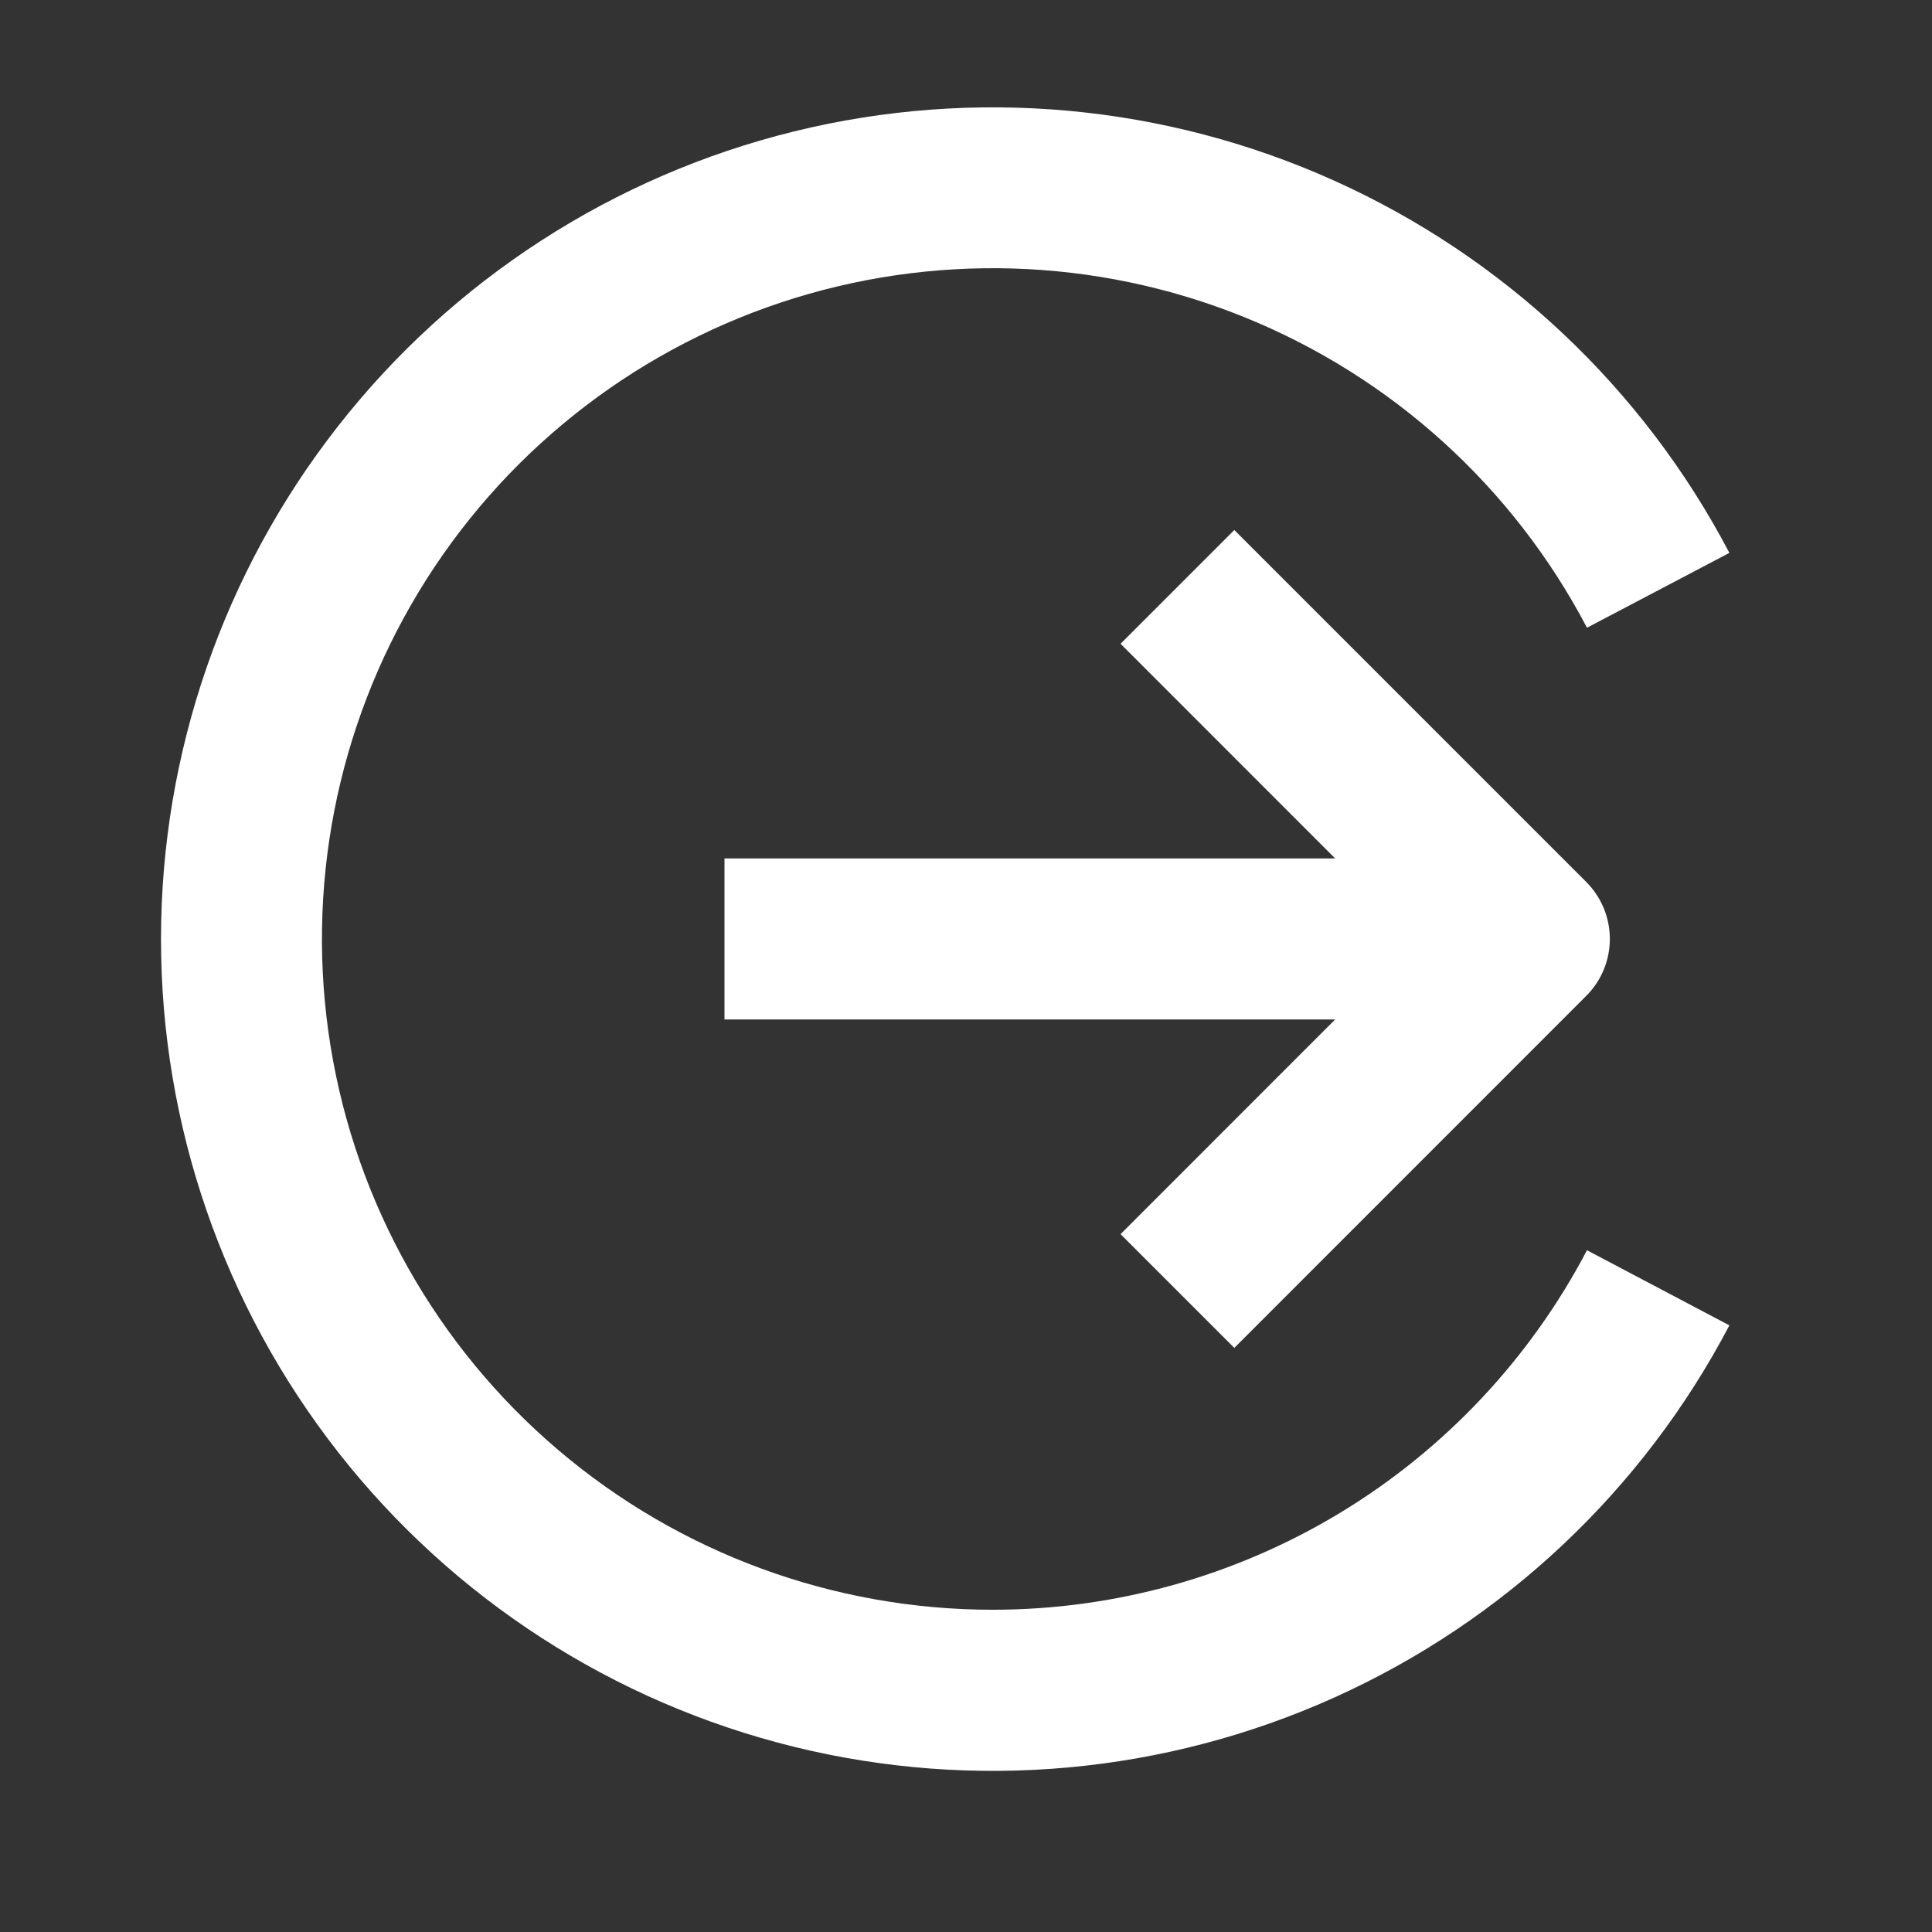 <svg width="24" height="24" viewBox="0 0 24 24" fill="none" xmlns="http://www.w3.org/2000/svg">
<rect x="0" y="0" width="24" height="24" fill="#333333" stroke="none"/>
<path d="M12.334 19.997C13.854 19.996 15.346 19.58 16.647 18.793C17.947 18.006 19.008 16.877 19.714 15.531L21.483 16.464C20.41 18.51 18.683 20.138 16.576 21.087C14.469 22.036 12.105 22.251 9.862 21.699C7.618 21.146 5.625 19.858 4.2 18.039C2.775 16.22 2 13.976 2 11.666C2 9.355 2.775 7.111 4.2 5.293C5.625 3.474 7.618 2.186 9.862 1.633C12.105 1.081 14.47 1.296 16.576 2.245C18.683 3.194 20.41 4.822 21.483 6.868L19.714 7.798C18.795 6.045 17.283 4.676 15.448 3.936C13.613 3.196 11.574 3.134 9.697 3.759C7.82 4.385 6.227 5.658 5.202 7.351C4.178 9.044 3.79 11.047 4.107 13C4.424 14.953 5.426 16.73 6.934 18.012C8.441 19.294 10.355 19.997 12.334 19.997Z" fill="white"/>
<path d="M9 12.664H16.586L13.92 15.331L15.333 16.744L19.706 12.37C19.893 12.183 19.998 11.929 19.998 11.664C19.998 11.399 19.893 11.145 19.706 10.957L15.333 6.584L13.92 7.997L16.586 10.664H9V12.664Z" fill="white"/>
</svg>
